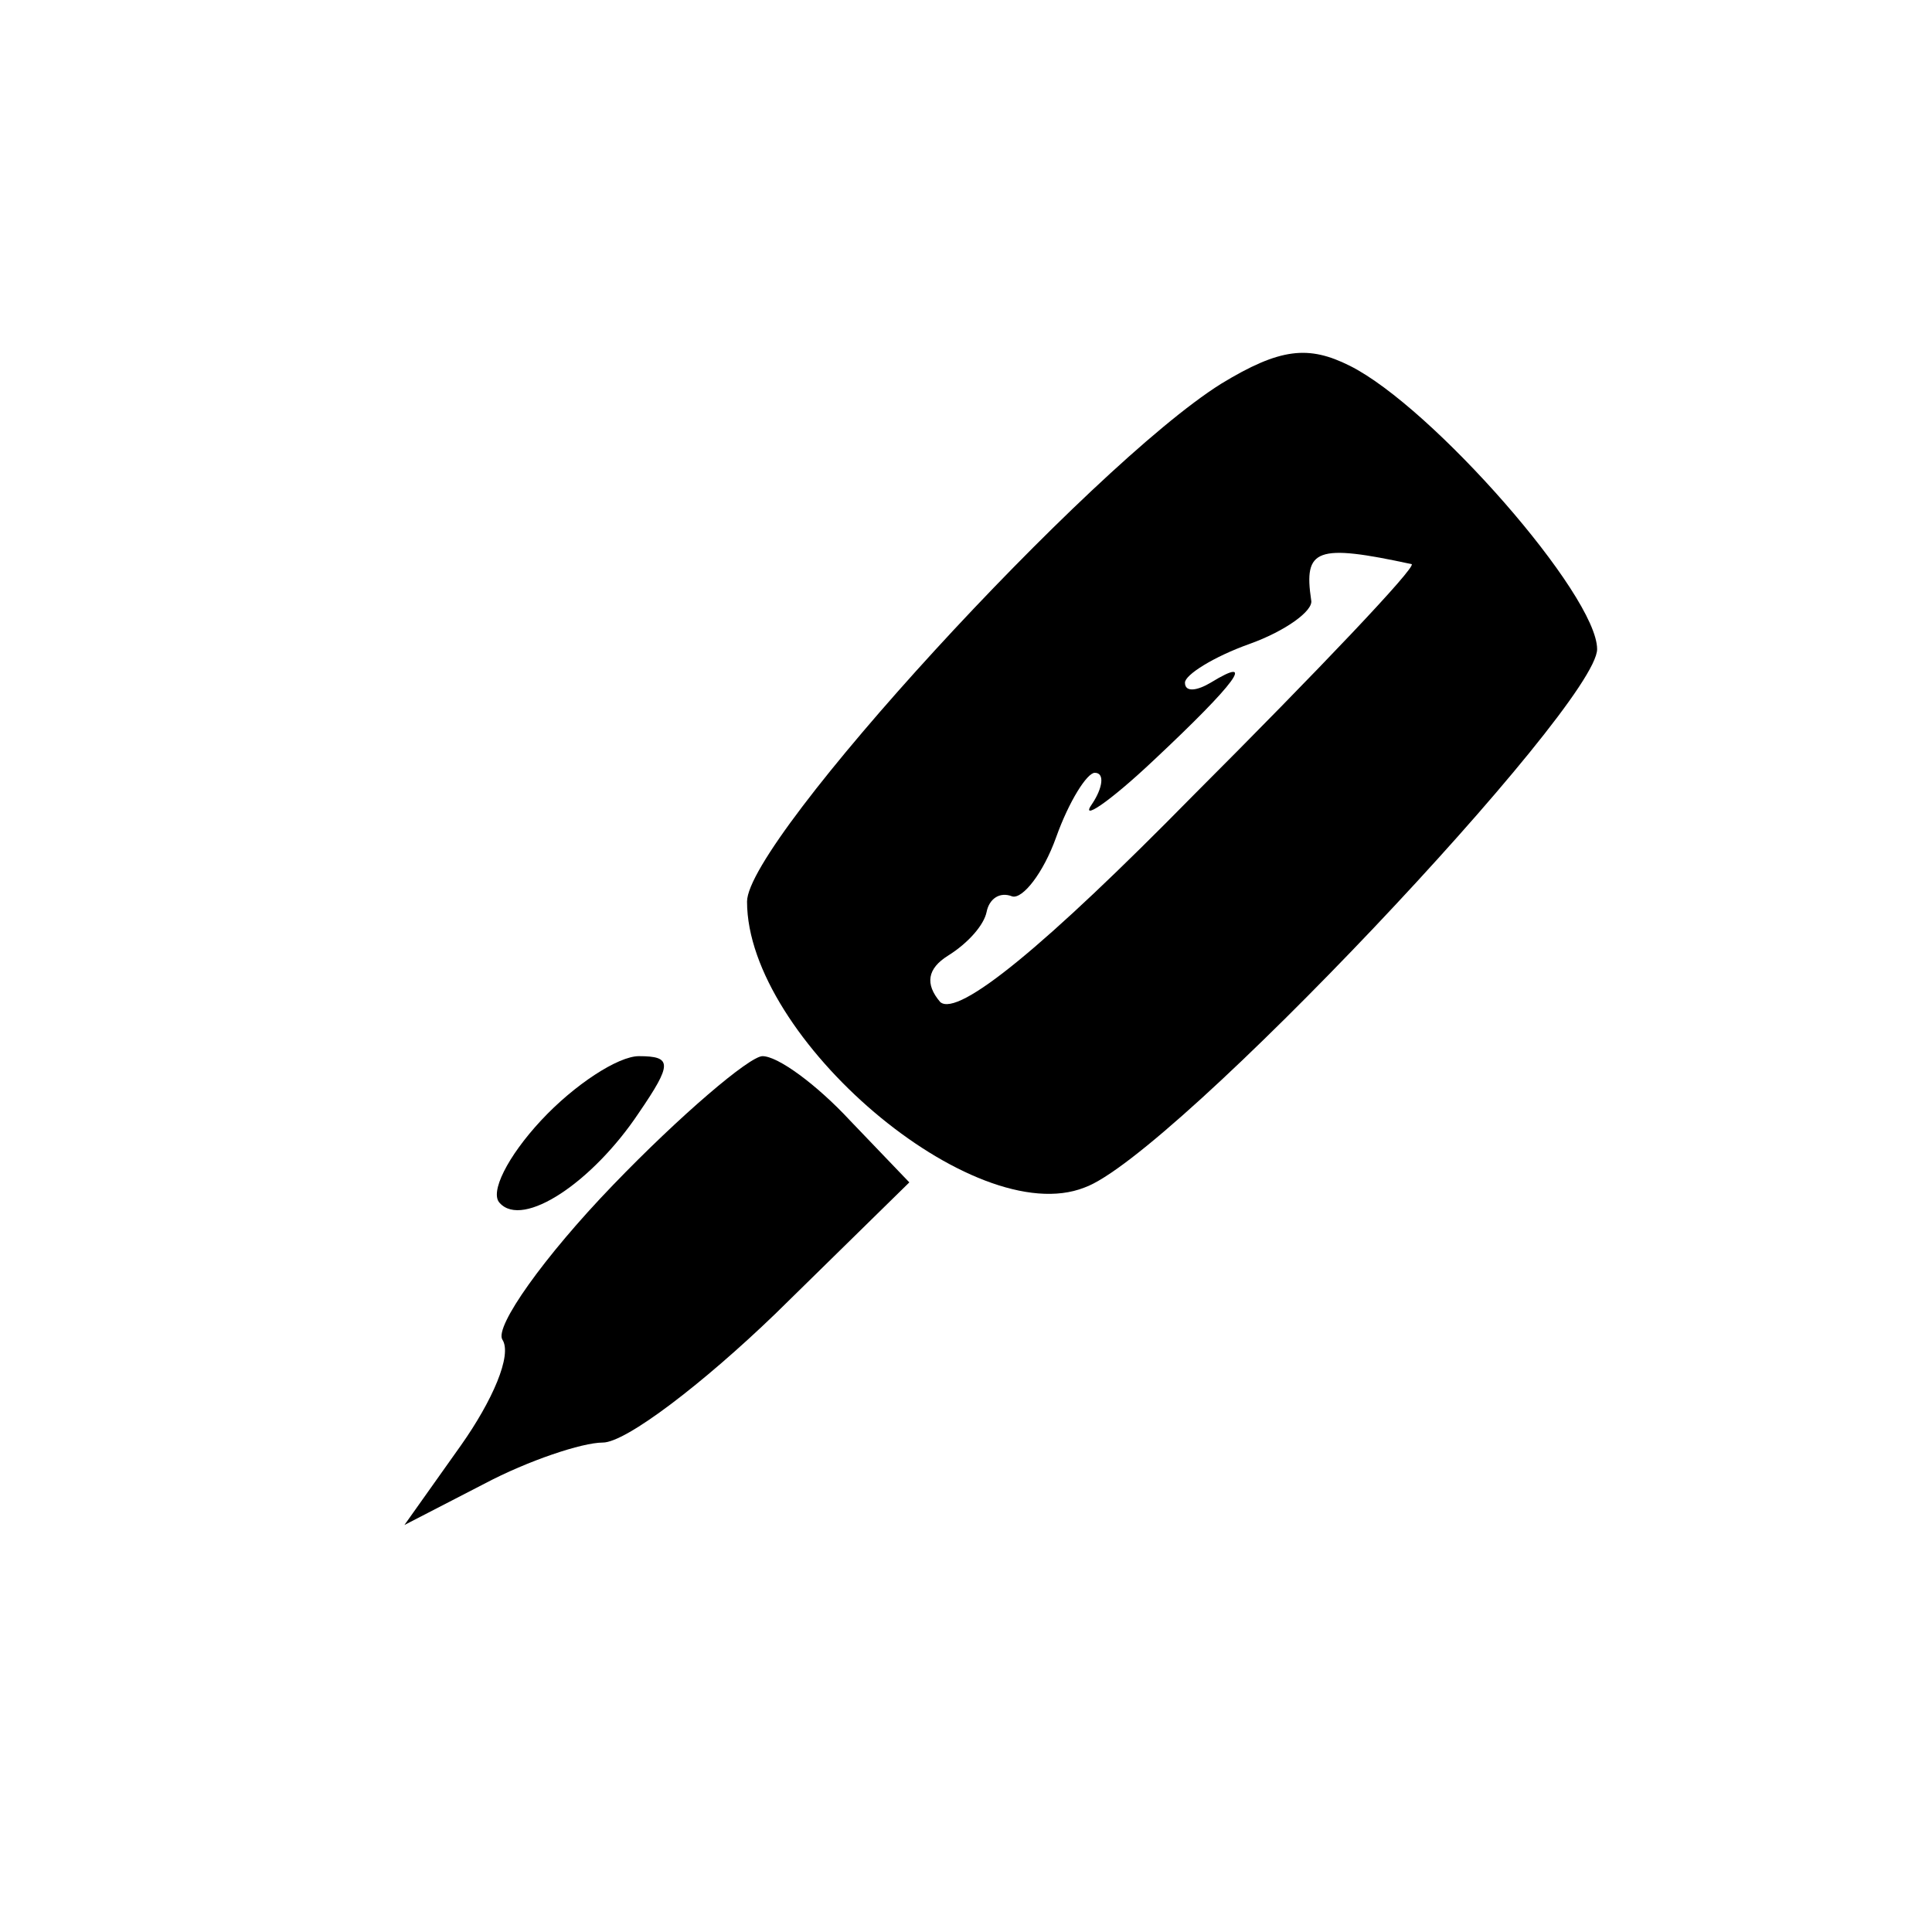 <?xml version="1.0" standalone="no"?>
<!DOCTYPE svg PUBLIC "-//W3C//DTD SVG 20010904//EN"
 "http://www.w3.org/TR/2001/REC-SVG-20010904/DTD/svg10.dtd">
<svg version="1.0" xmlns="http://www.w3.org/2000/svg"
 width="75pt" height="75pt" viewBox="0 0 75 75"
 preserveAspectRatio="xMidYMid meet">
<g transform="translate(0,75) scale(0.1,-0.1)"
fill="#000000" stroke="none">
<path d="M474 601 c-51 -32 -184 -177 -184 -201 0 -53 88 -128 131 -111 34 12
199 187 199 209 0 21 -64 94 -96 110 -16 8 -27 7 -50 -7z m74 -70 c2 -1 -36
-41 -85 -90 -57 -58 -91 -86 -98 -80 -6 7 -5 13 3 18 8 5 14 12 15 17 1 5 5 8
10 6 4 -1 12 9 17 23 5 14 12 25 15 25 4 0 3 -6 -1 -12 -5 -7 6 0 24 17 32 30
40 41 22 30 -5 -3 -10 -4 -10 0 0 3 11 10 25 15 14 5 25 13 24 17 -3 20 2 22
39 14z"/>
<path d="M210 315 c-13 -14 -20 -28 -16 -32 9 -10 36 8 54 35 13 19 13 22 0
22 -8 0 -25 -11 -38 -25z"/>
<path d="M238 290 c-27 -28 -46 -55 -43 -60 4 -6 -4 -24 -16 -41 l-22 -31 31
16 c17 9 38 16 46 16 9 0 39 23 67 50 l52 51 -23 24 c-13 14 -28 25 -34 25 -5
0 -32 -23 -58 -50z"/>
</g>
</svg>
